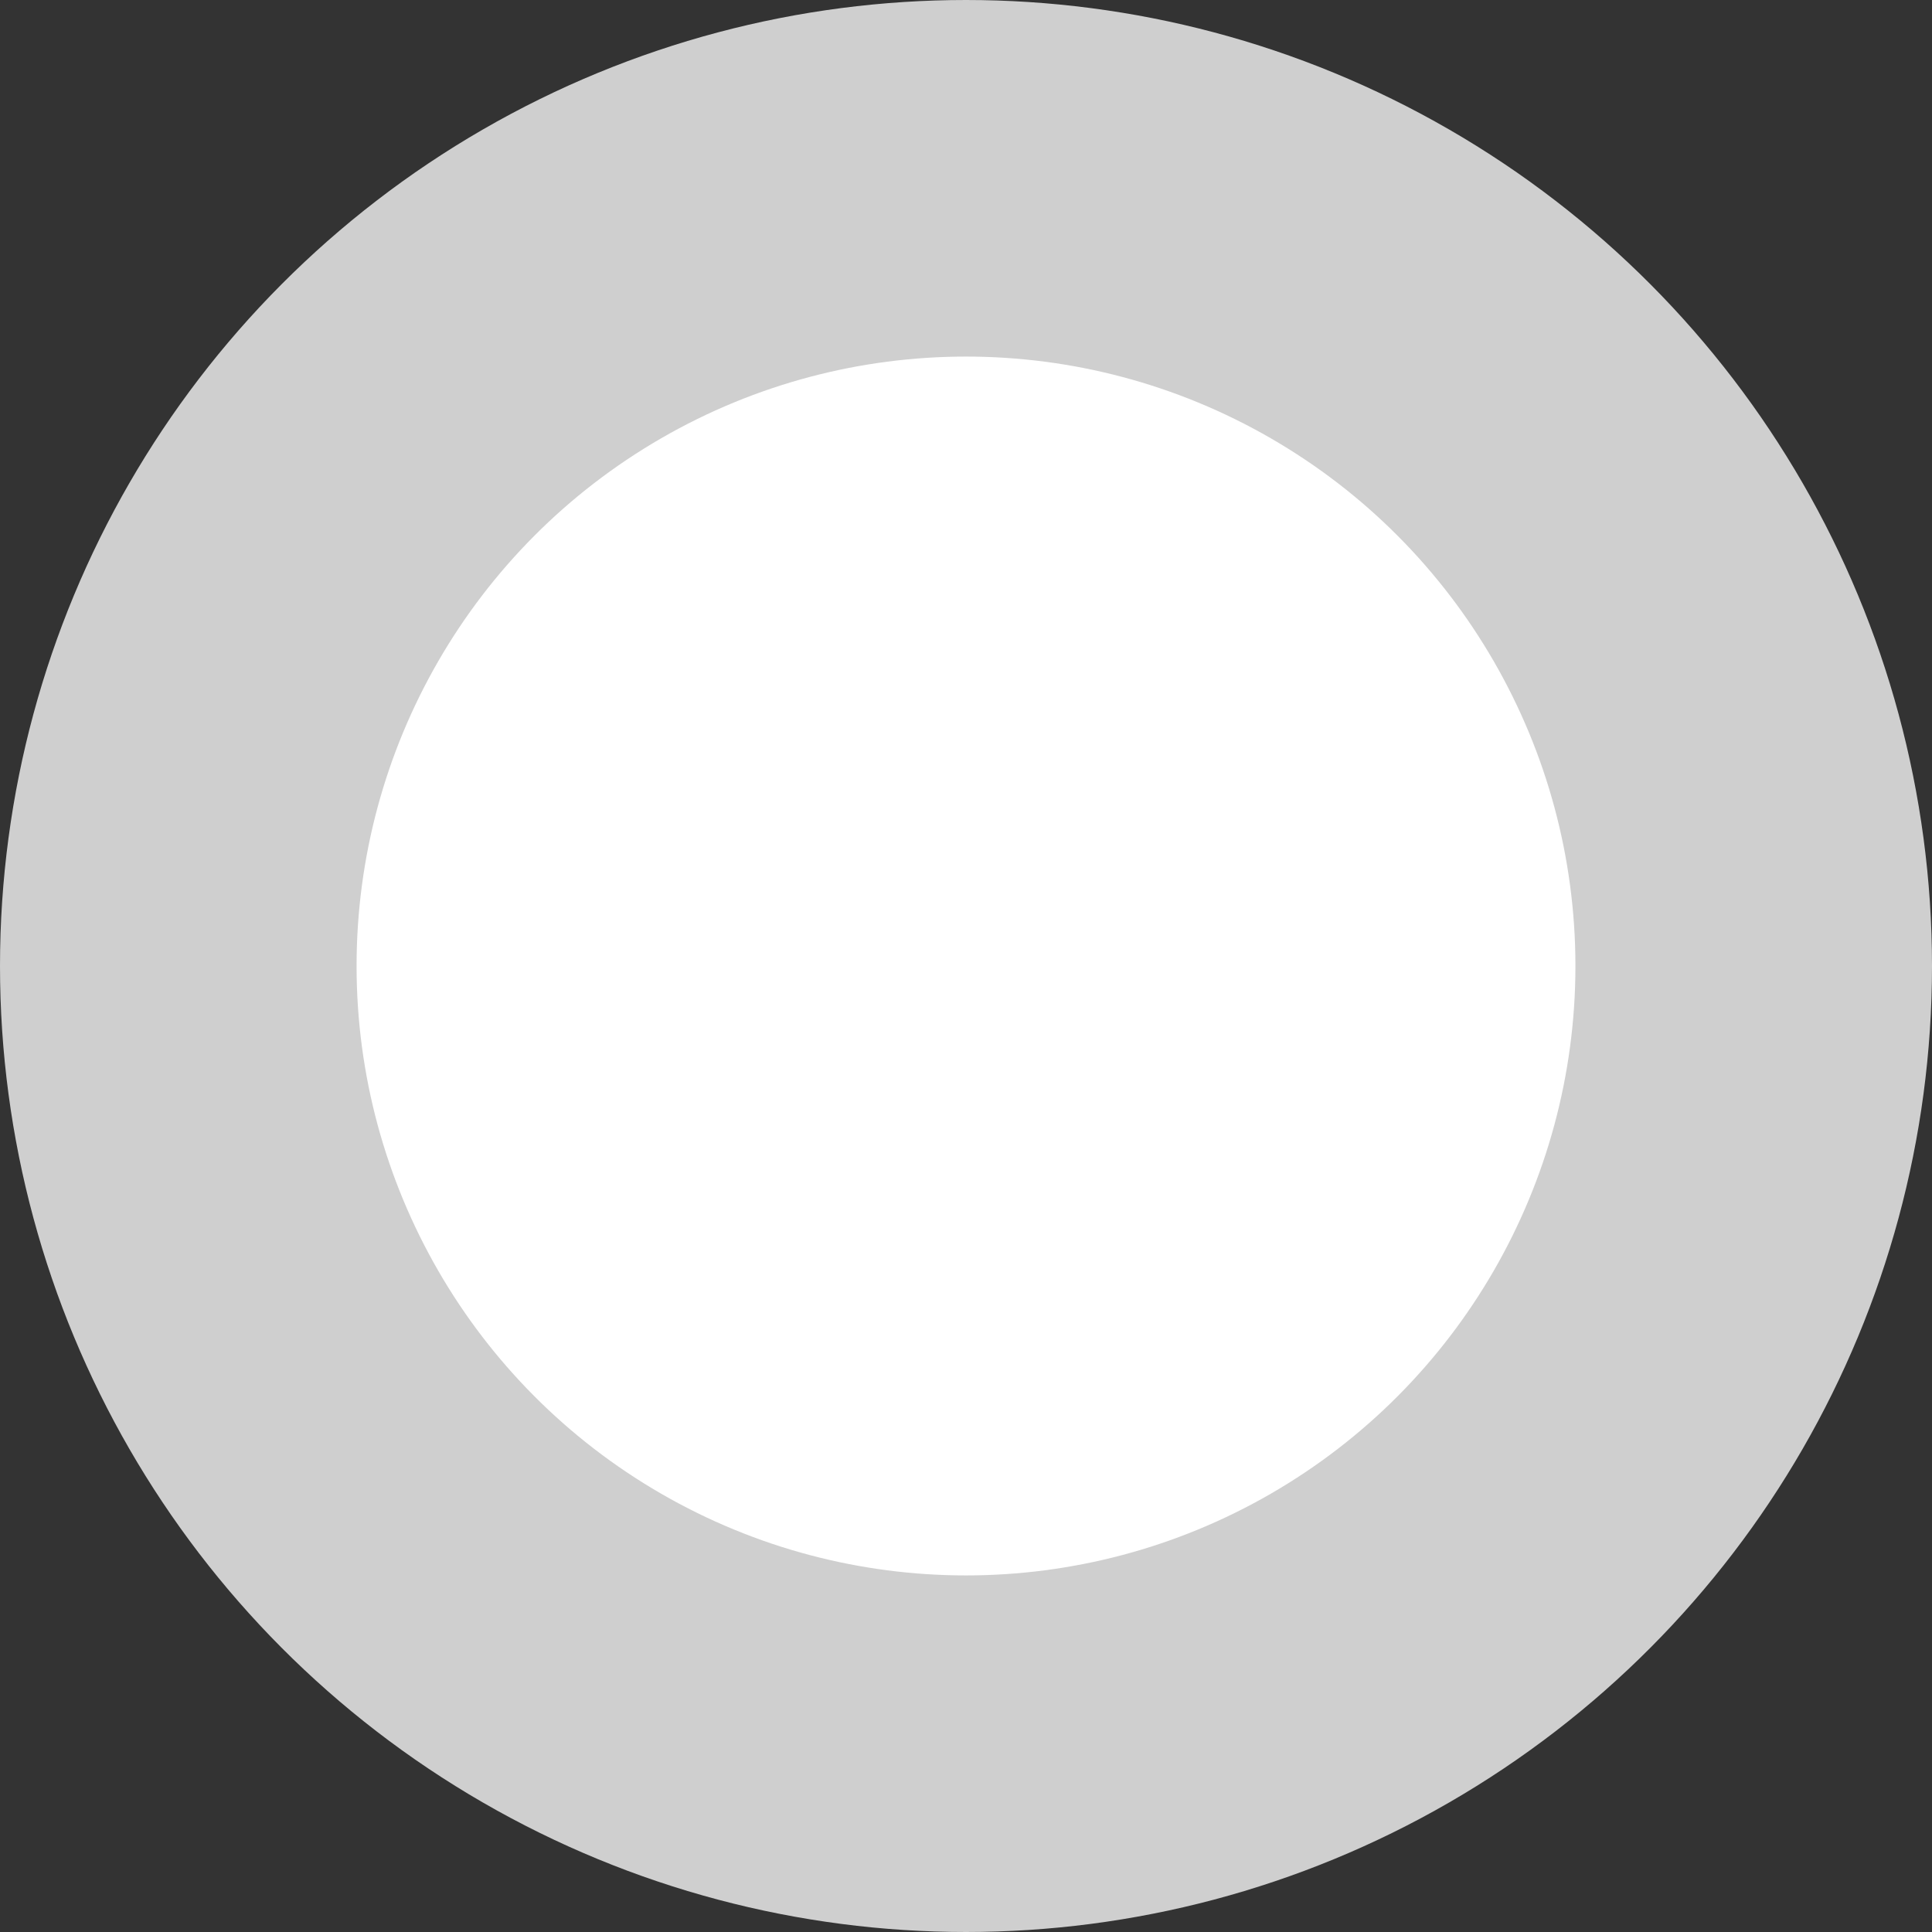 <?xml version="1.0" encoding="UTF-8" standalone="no"?>
<!-- Created with Inkscape (http://www.inkscape.org/) -->

<svg
   width="54.182mm"
   height="54.182mm"
   viewBox="0 0 54.182 54.182"
   version="1.1"
   id="svg5"
   inkscape:version="1.2.2 (732a01da63, 2022-12-09)"
   sodipodi:docname="twin.svg"
   xmlns:inkscape="http://www.inkscape.org/namespaces/inkscape"
   xmlns:sodipodi="http://sodipodi.sourceforge.net/DTD/sodipodi-0.dtd"
   xmlns="http://www.w3.org/2000/svg"
   xmlns:svg="http://www.w3.org/2000/svg">
  <rect x="0" y="0" width="54.182" height="54.182" fill="#333333" stroke="none"/>
  <sodipodi:namedview
     id="namedview7"
     pagecolor="#505050"
     bordercolor="#ffffff"
     borderopacity="1"
     inkscape:showpageshadow="0"
     inkscape:pageopacity="0"
     inkscape:pagecheckerboard="1"
     inkscape:deskcolor="#505050"
     inkscape:document-units="mm"
     showgrid="false"
     inkscape:zoom="0.75455247"
     inkscape:cx="-37.770733"
     inkscape:cy="121.92658"
     inkscape:window-width="1920"
     inkscape:window-height="1027"
     inkscape:window-x="-8"
     inkscape:window-y="-8"
     inkscape:window-maximized="1"
     inkscape:current-layer="layer1" />
  <defs
     id="defs2" />
  <g
     inkscape:label="图层 1"
     inkscape:groupmode="layer"
     id="layer1"
     transform="translate(-85.818,-116.675)">
    <circle
       style="fill:#ffffff;fill-opacity:1;stroke:#cfcfcf;stroke-width:10;stroke-linejoin:round;stroke-opacity:1"
       id="path236"
       cx="112.909"
       cy="143.766"
       r="22.091" />
  </g>
</svg>
